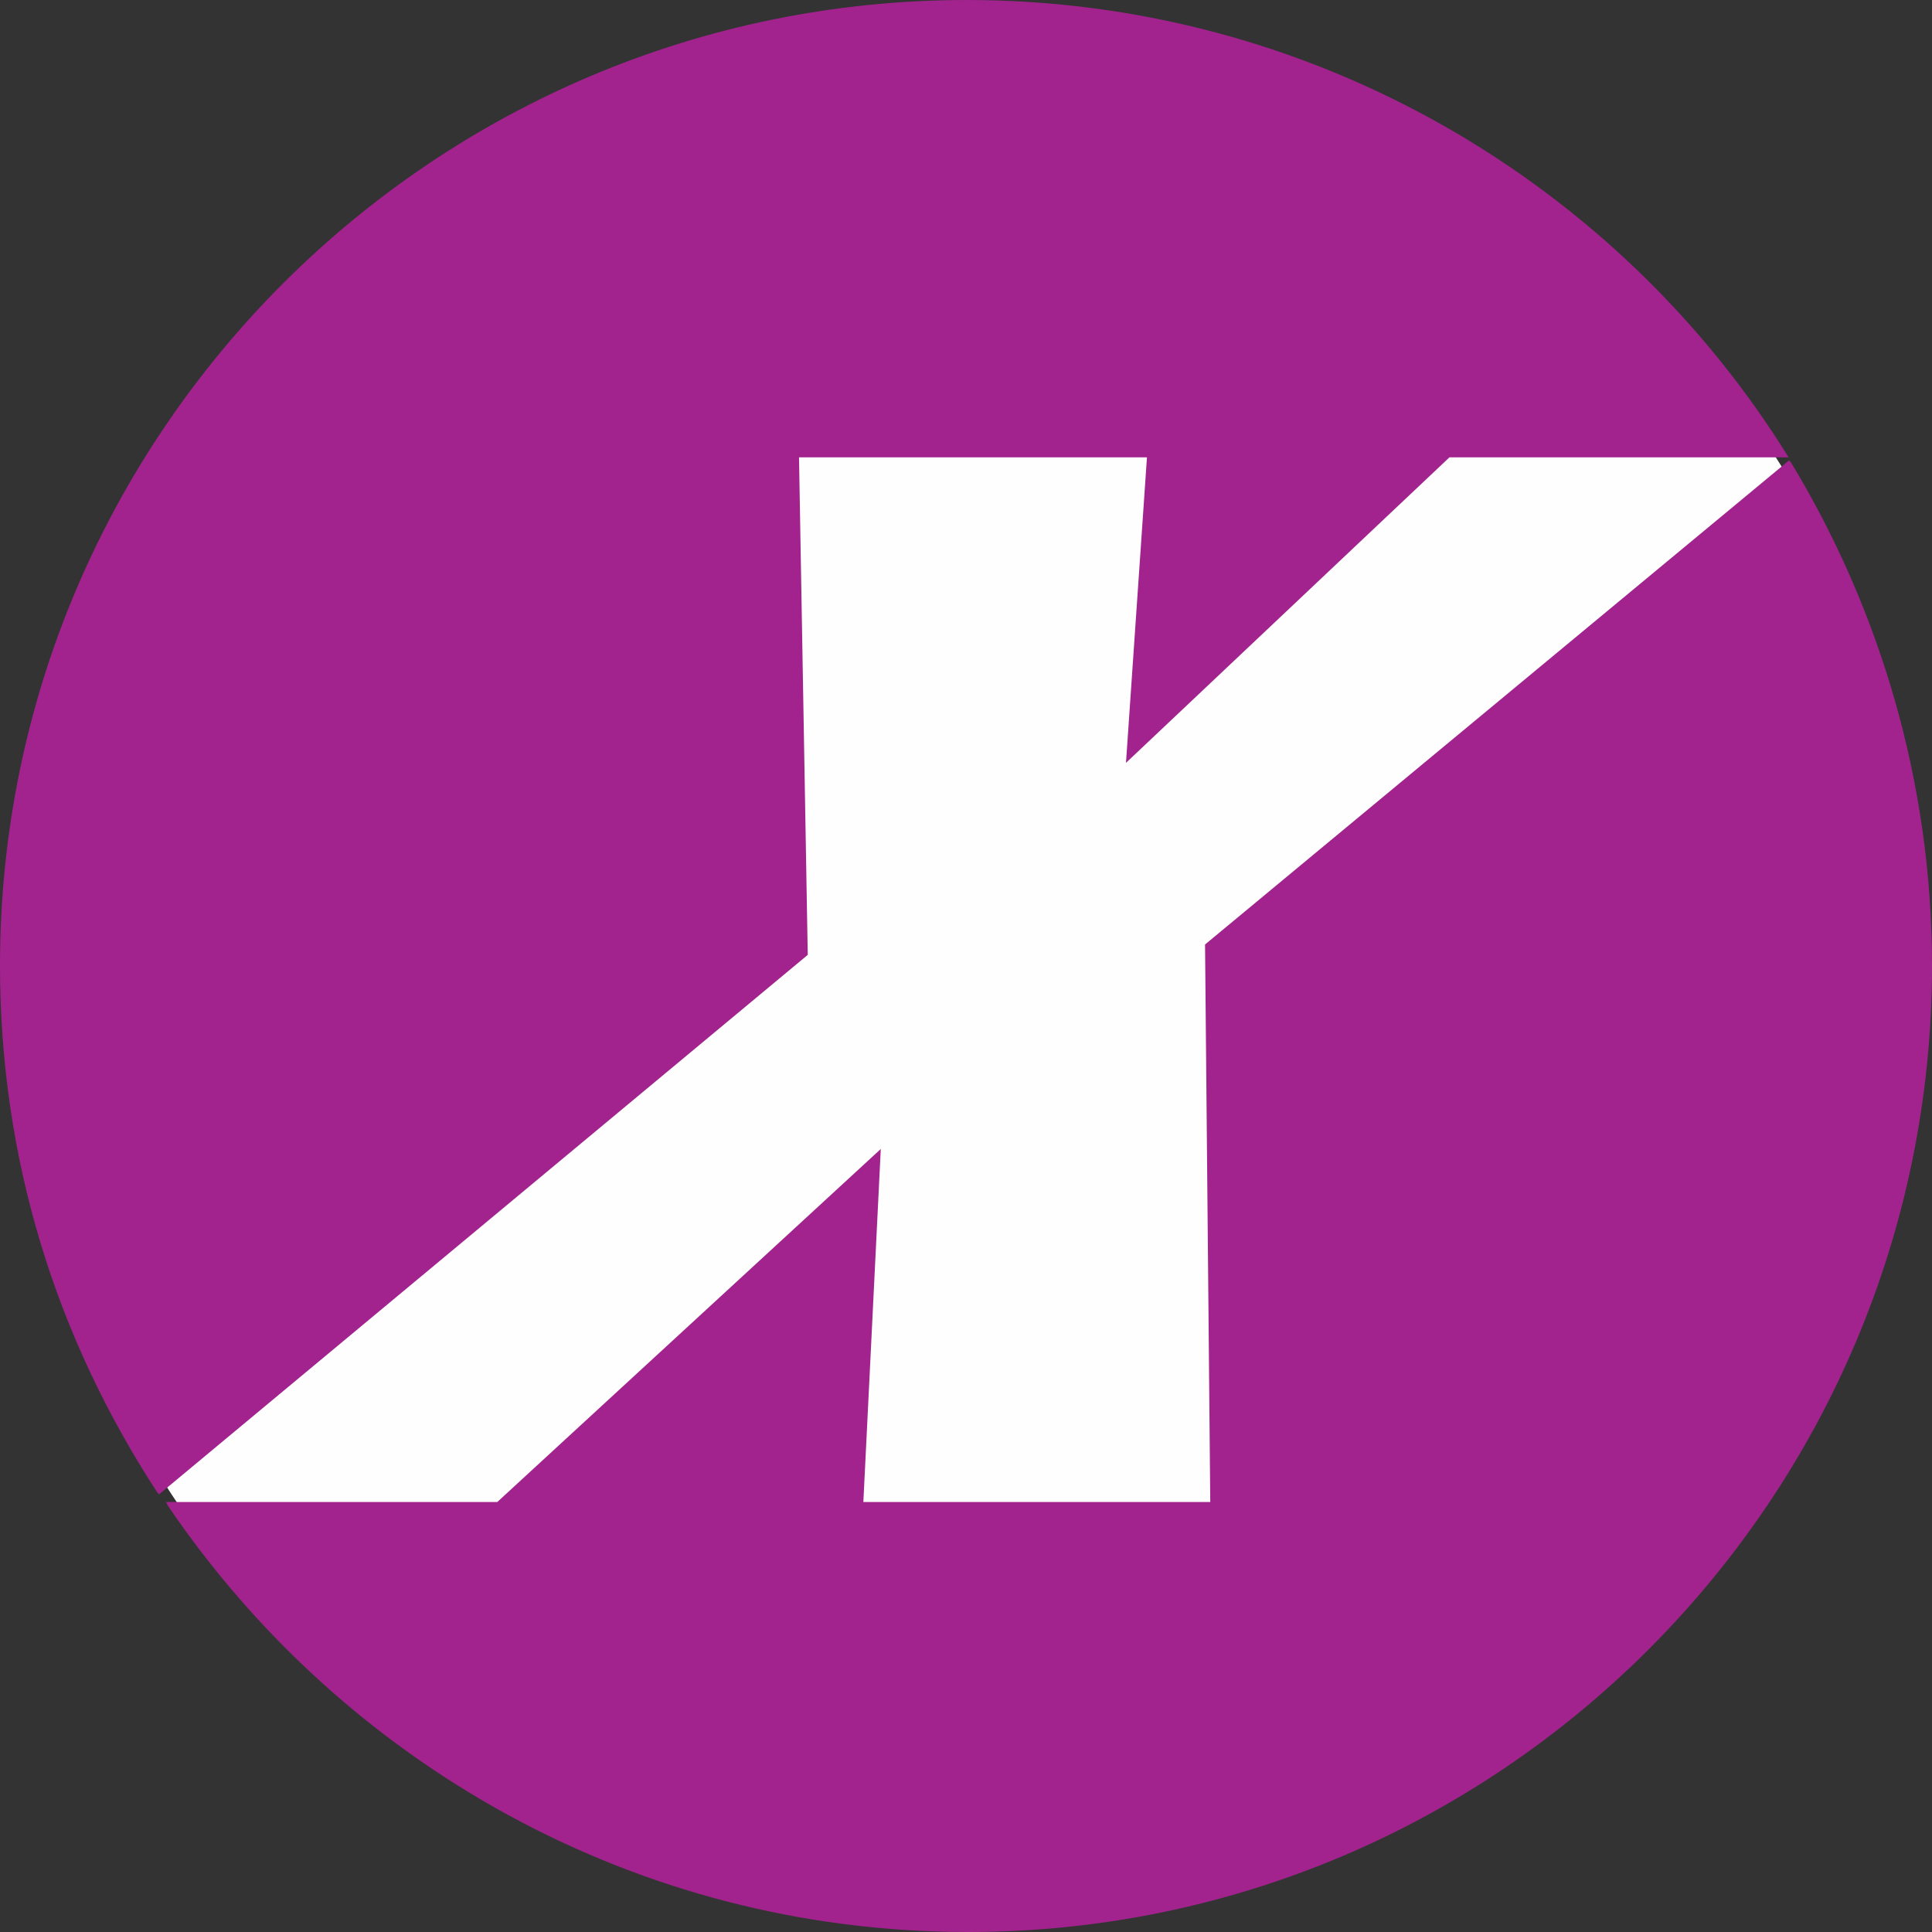 <svg width="256" height="256" viewBox="0 0 256 256" xmlns="http://www.w3.org/2000/svg"><rect x="0" y="0" width="256" height="256" fill="#333333" stroke="none"/><g fill="none"><path d="M255 128.5c0-69.969-56.53-126.5-126.499-126.5s-126.501 56.531-126.501 126.5 56.532 126.5 126.501 126.5c69.969 0 126.499-56.531 126.499-126.5" fill="#FEFEFE"/><path d="M256 127.93c0-24.317-6.929-47.244-18.71-66.698l-.231-.232-77.384 64.15.692 73.878h-45.968l2.31-46.782-50.82 46.782h-43.889l.231.464c23.099 34.045 61.907 56.508 106.028 56.508 70.455 0 127.741-57.434 127.741-128.07zm-19-67.327c-22.473-36.316-63.014-60.602-108.886-60.602-70.659 0-128.114 57.365-128.114 127.913 0 25.675 7.413 49.269 20.851 69.855l.232.232 85.949-71.475-1.158-65.923h46.104l-2.78 40.48 42.859-40.48h44.944z" fill="#A2238E"/></g></svg>